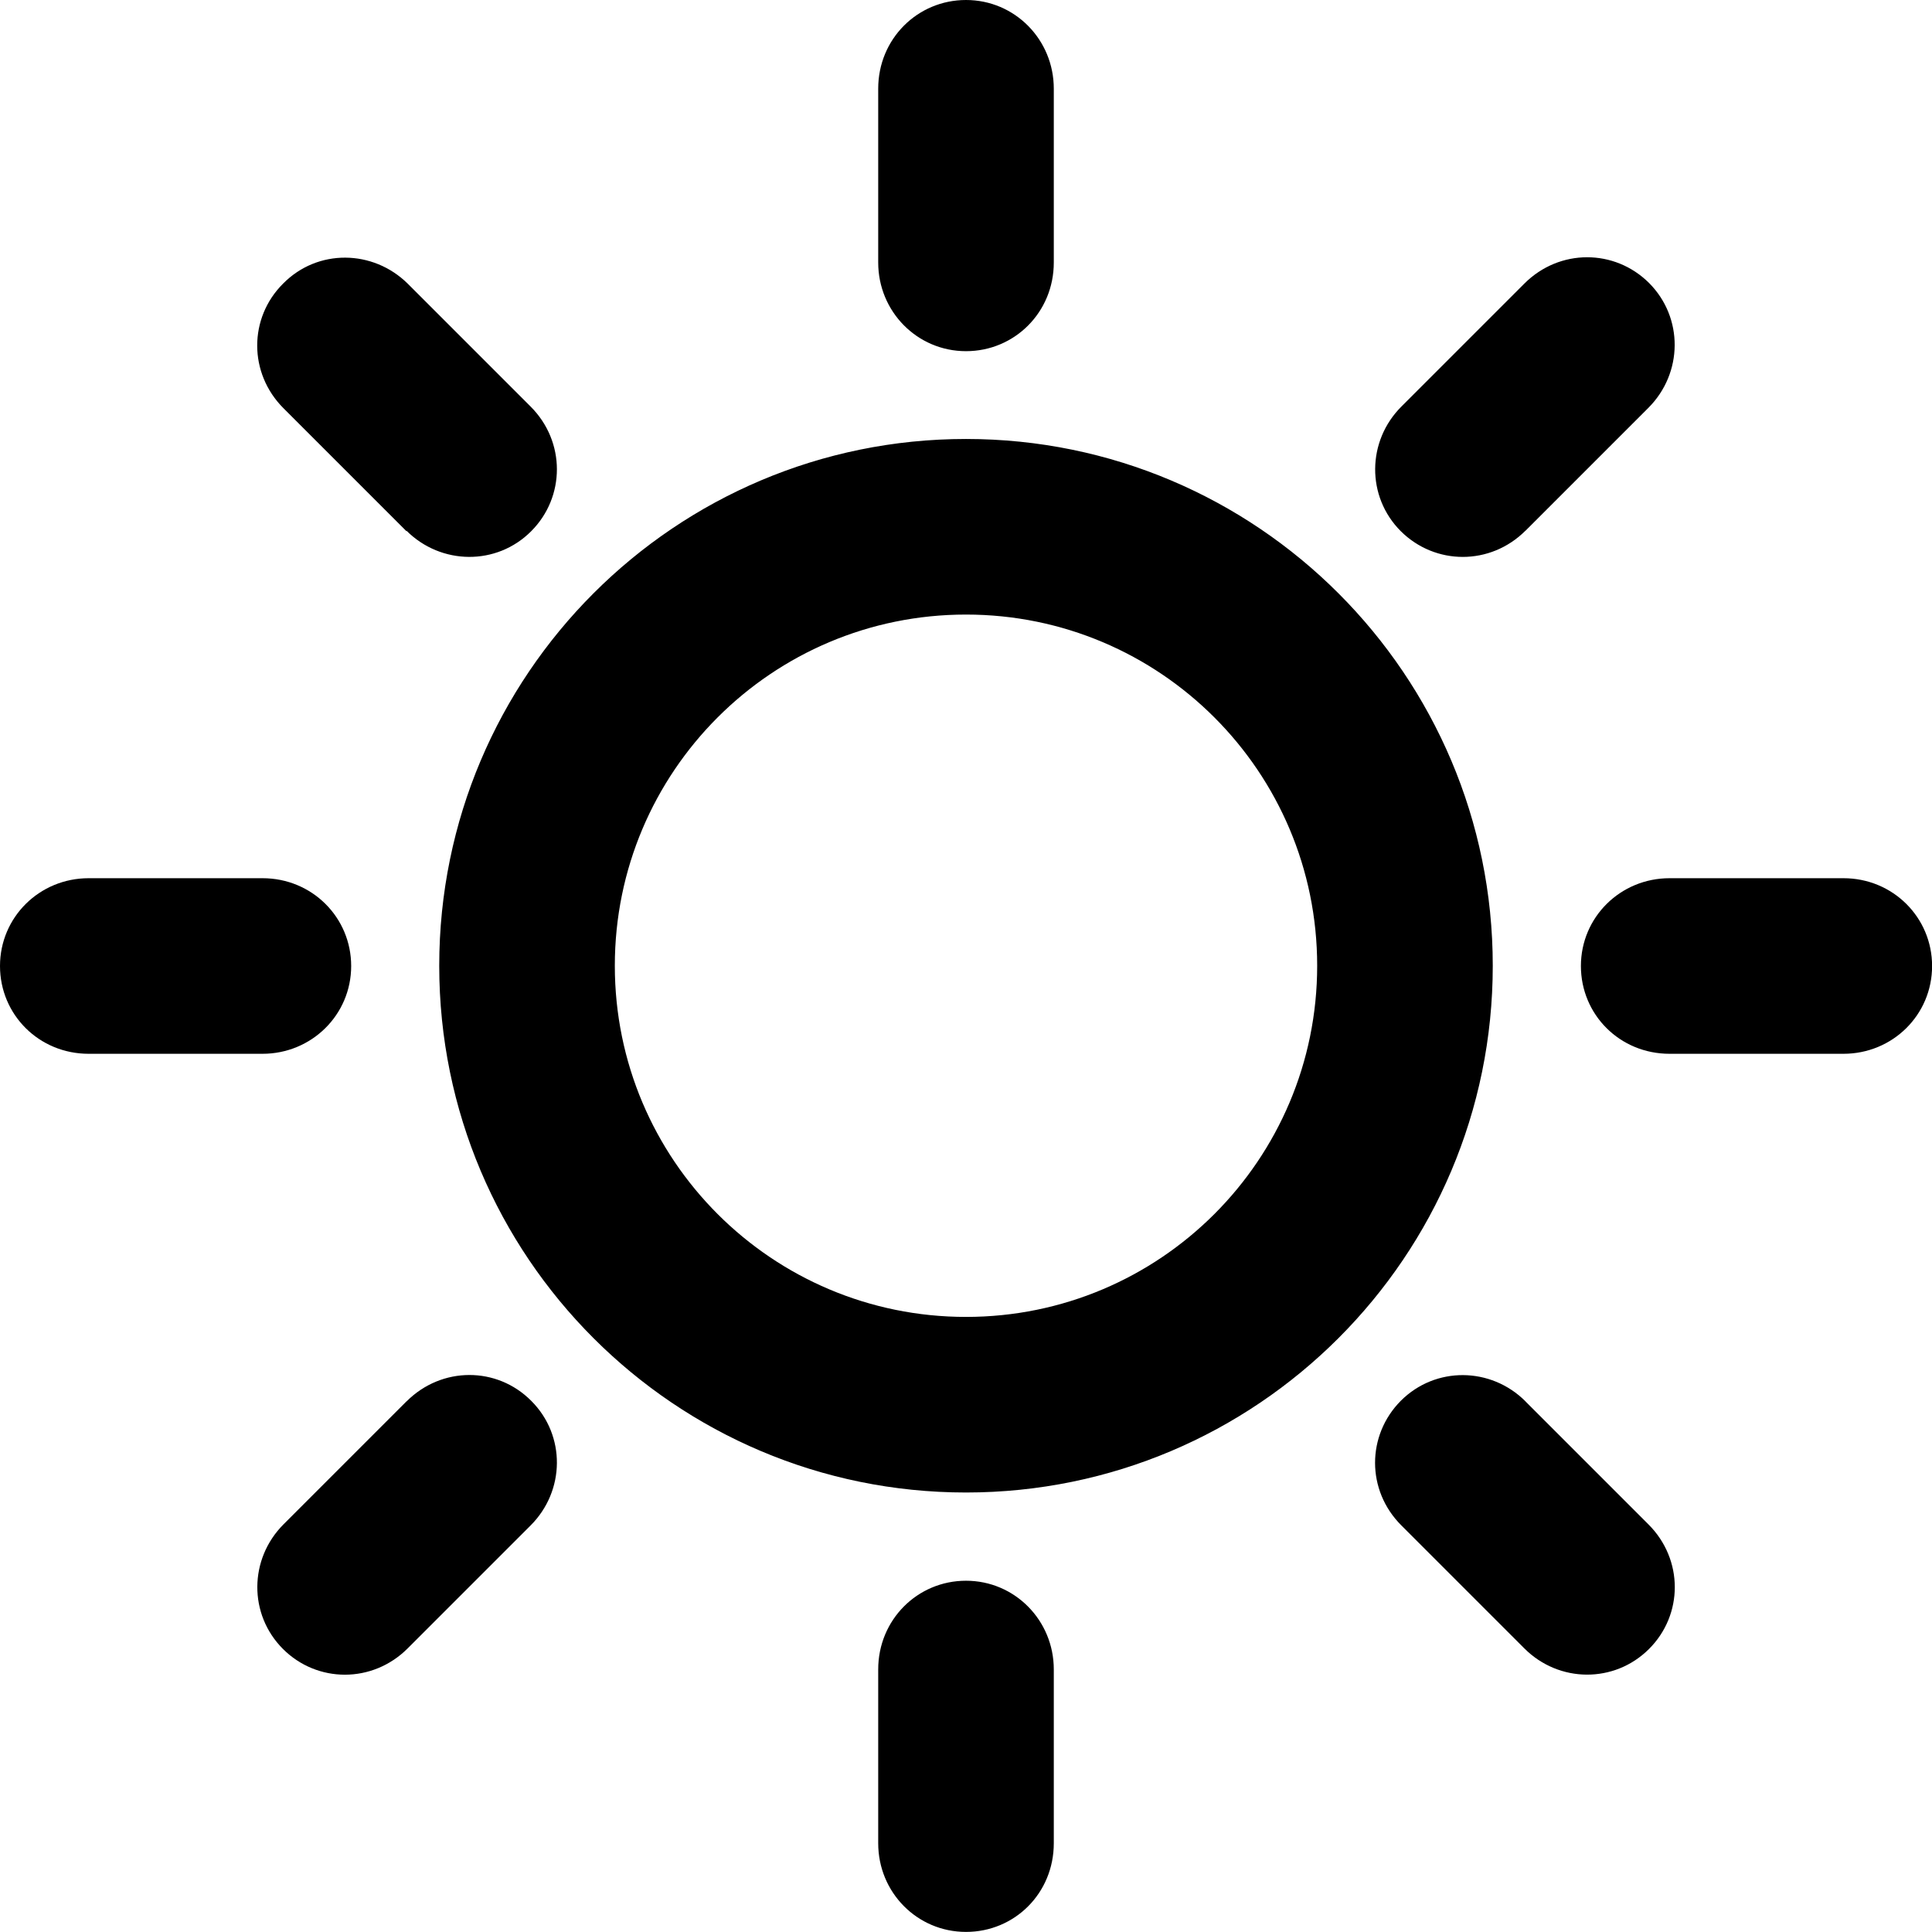 <svg xmlns="http://www.w3.org/2000/svg" width="22.006" height="22.006" viewBox="0 0 22.006 22.006"><path d="M4.63 6.045c.394.393 1.028.4 1.42.006.39-.39.394-1.02-.006-1.42l-1.4-1.4c-.395-.39-1.027-.4-1.42 0-.392.39-.395 1.02.006 1.42l1.4 1.4zm16.367 3.958h-1.98c-.56 0-1.01.444-1.01 1 0 .553.442 1 1.01 1h1.98c.56 0 1.01-.443 1.01-1 0-.552-.445-1-1.01-1zM4 11.003c0-.552-.444-1-1.01-1H1.01c-.56 0-1.01.444-1.01 1 0 .553.443 1 1.01 1h1.98c.558 0 1.01-.443 1.01-1zM11.003 5c-3.313 0-6 2.687-6 6s2.687 6 6 6c3.312 0 6-2.687 6-6s-2.688-6-6-6zm0 10c-2.21 0-4-1.79-4-4s1.79-4 4-4 4 1.79 4 4-1.79 4-4 4zm-6.373.962l-1.4 1.4c-.395.395-.4 1.027-.007 1.42.39.39 1.02.394 1.42-.006l1.4-1.4c.396-.395.402-1.027.008-1.42-.39-.393-1.02-.394-1.42.006zm12.746-9.917l1.4-1.4c.395-.396.4-1.028.007-1.422-.392-.39-1.02-.393-1.42.007l-1.4 1.4c-.396.395-.4 1.028-.008 1.42.392.39 1.02.394 1.42-.005zm-6.373 11.96c-.553 0-1 .445-1 1.01v1.98c0 .56.444 1.01 1 1.01.553 0 1-.44 1-1.01v-1.98c0-.557-.443-1.01-1-1.01zm6.373-2.043c-.395-.395-1.027-.4-1.42-.007-.39.392-.395 1.02.006 1.42l1.4 1.4c.395.396 1.027.4 1.42.008.392-.39.395-1.02-.006-1.42l-1.4-1.4zM11.003 4c.553 0 1-.443 1-1.01V1.01c0-.558-.443-1.01-1-1.01-.553 0-1 .444-1 1.01v1.98c0 .558.444 1.01 1 1.01z"/></svg>